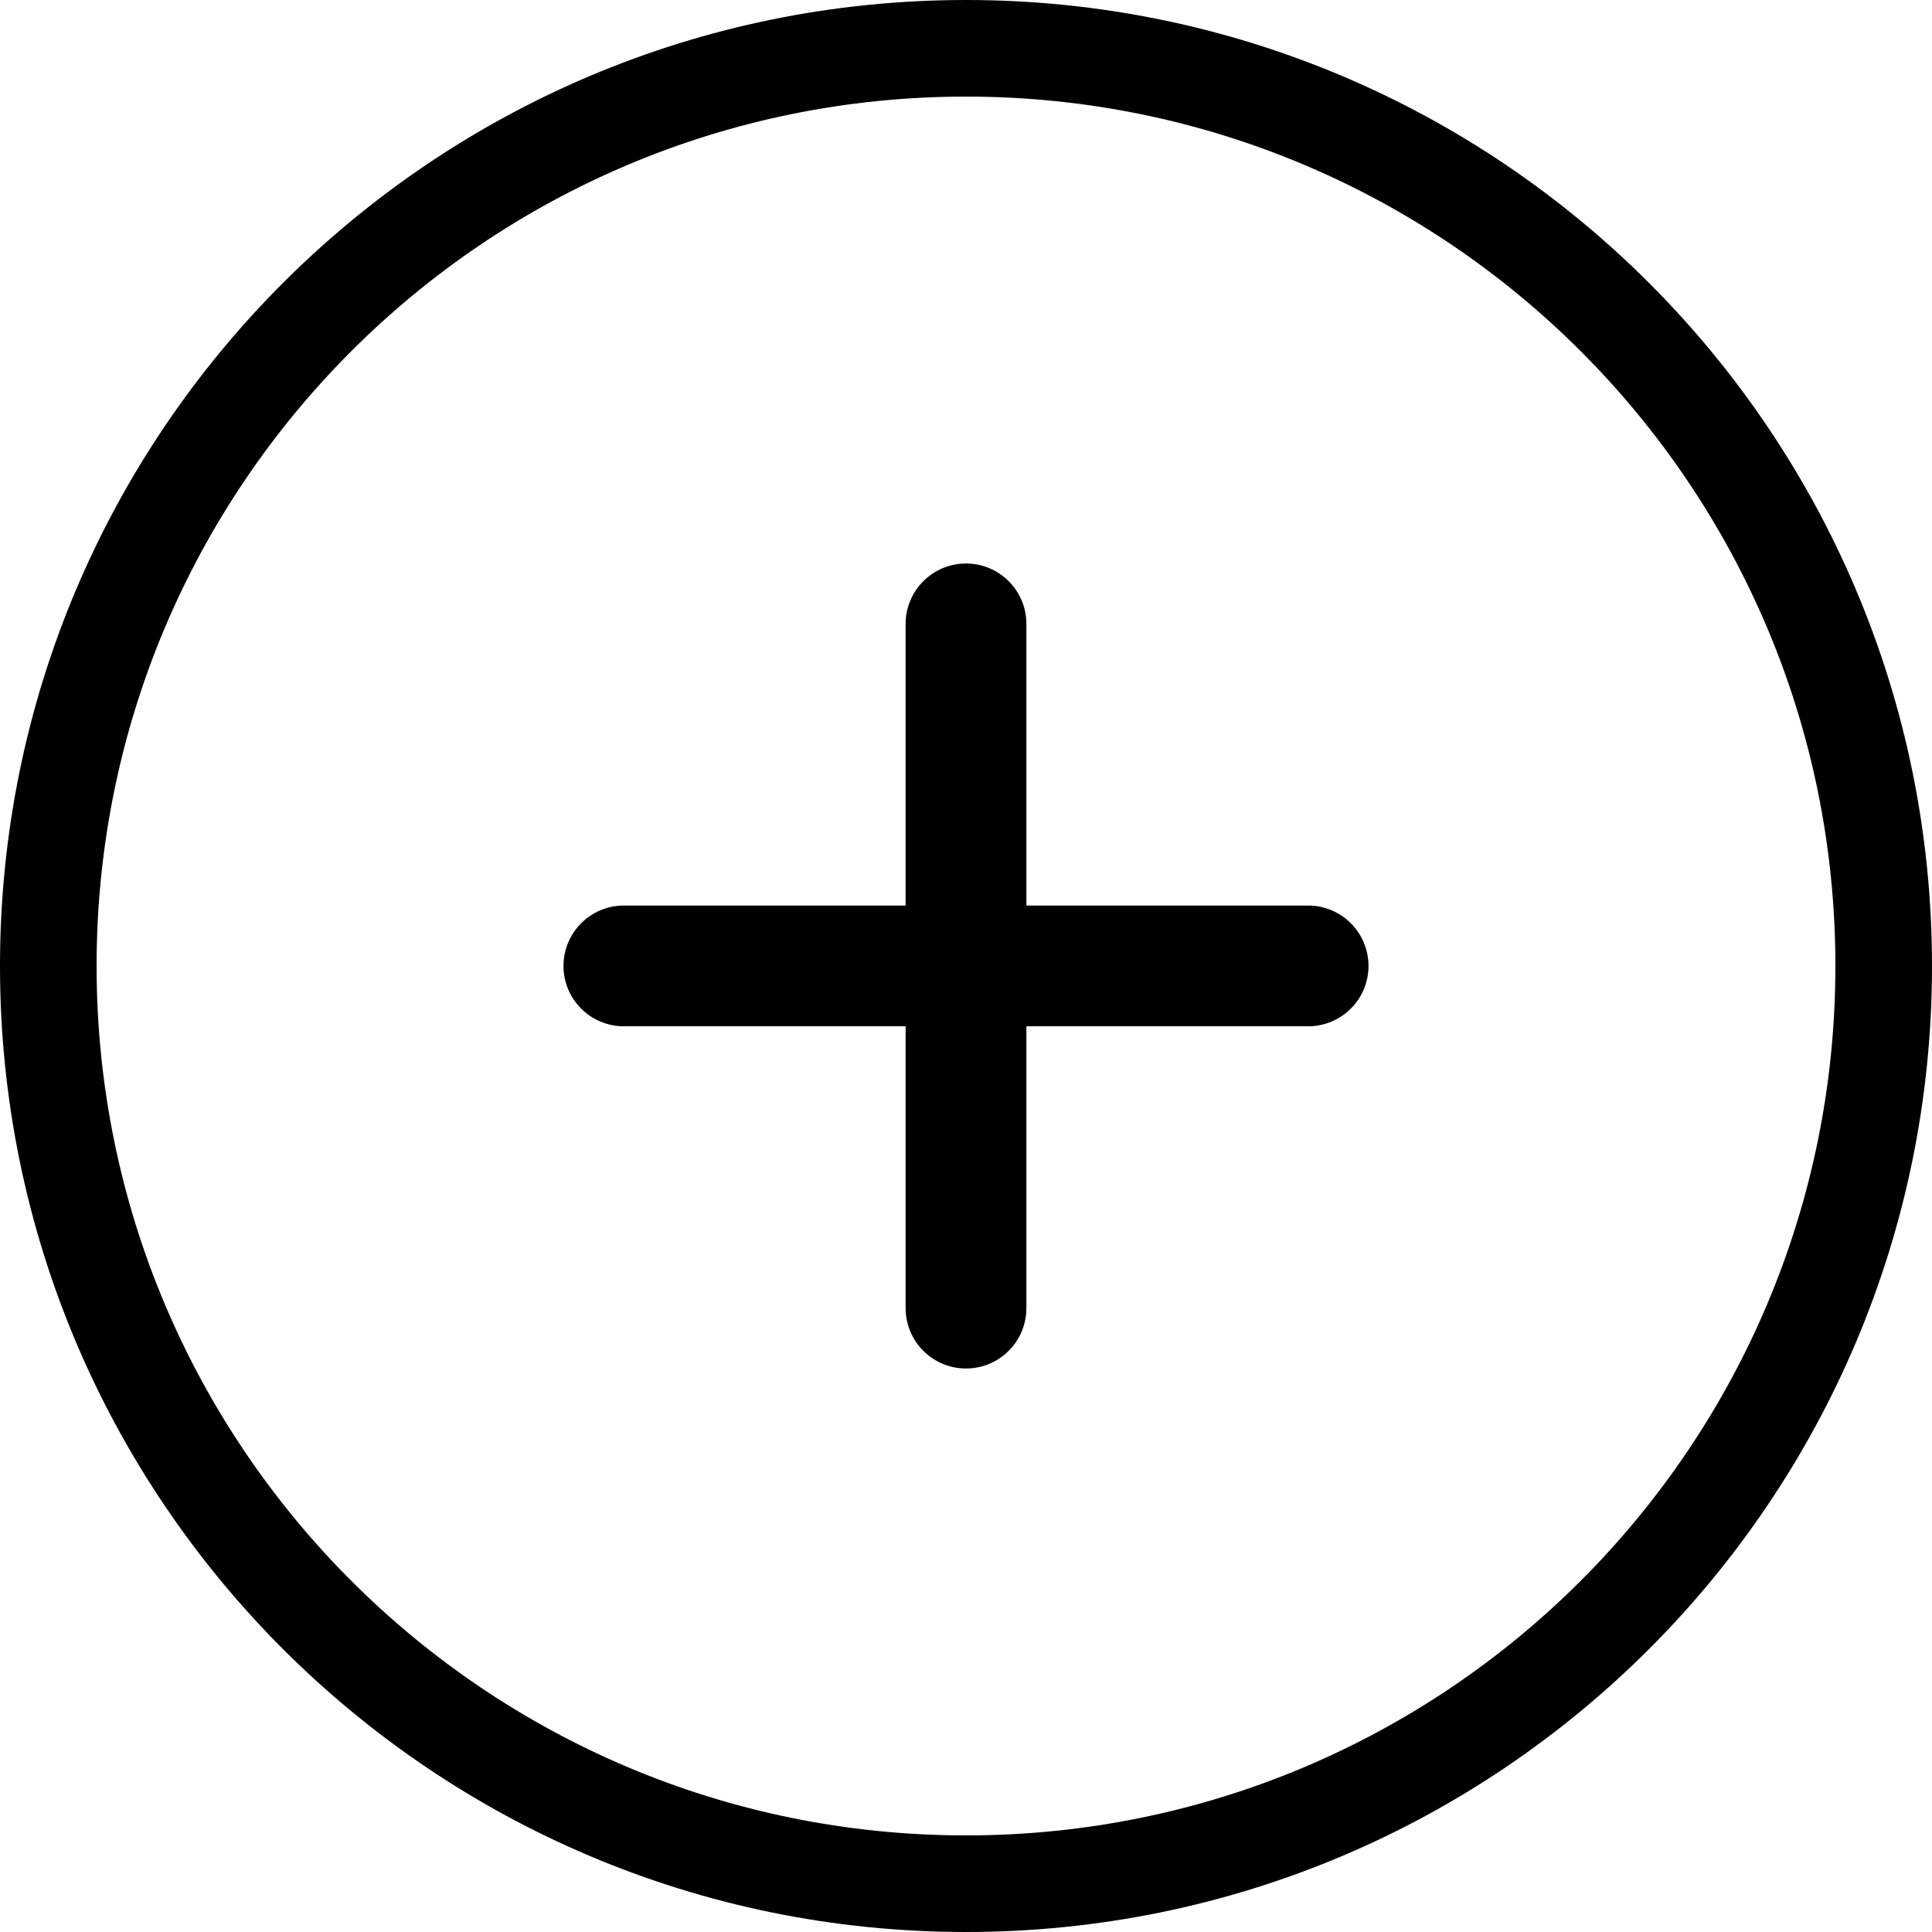 <svg width="24" height="24" viewBox="0 0 24 24" xmlns="http://www.w3.org/2000/svg">
    <path fill-rule="evenodd" clip-rule="evenodd" d="M1.2 12C1.2 17.965 6.035 22.8 12 22.8C17.965 22.8 22.8 17.965 22.8 12C22.8 6.035 17.965 1.2 12 1.2C6.035 1.2 1.2 6.035 1.2 12ZM12 0C5.373 0 0 5.373 0 12C0 18.627 5.373 24 12 24C18.627 24 24 18.627 24 12C24 5.373 18.627 0 12 0Z"/>
    <path d="M12 7C12.414 7 12.75 7.336 12.75 7.75V16.25C12.75 16.665 12.414 17 12 17C11.586 17 11.25 16.665 11.25 16.25V7.75C11.25 7.336 11.586 7 12 7Z"/>
    <path d="M17 11.999C17 12.414 16.664 12.749 16.25 12.749L7.75 12.749C7.336 12.749 7 12.414 7 11.999C7 11.585 7.336 11.249 7.75 11.249L16.25 11.249C16.664 11.249 17 11.585 17 11.999Z"/>
</svg>
